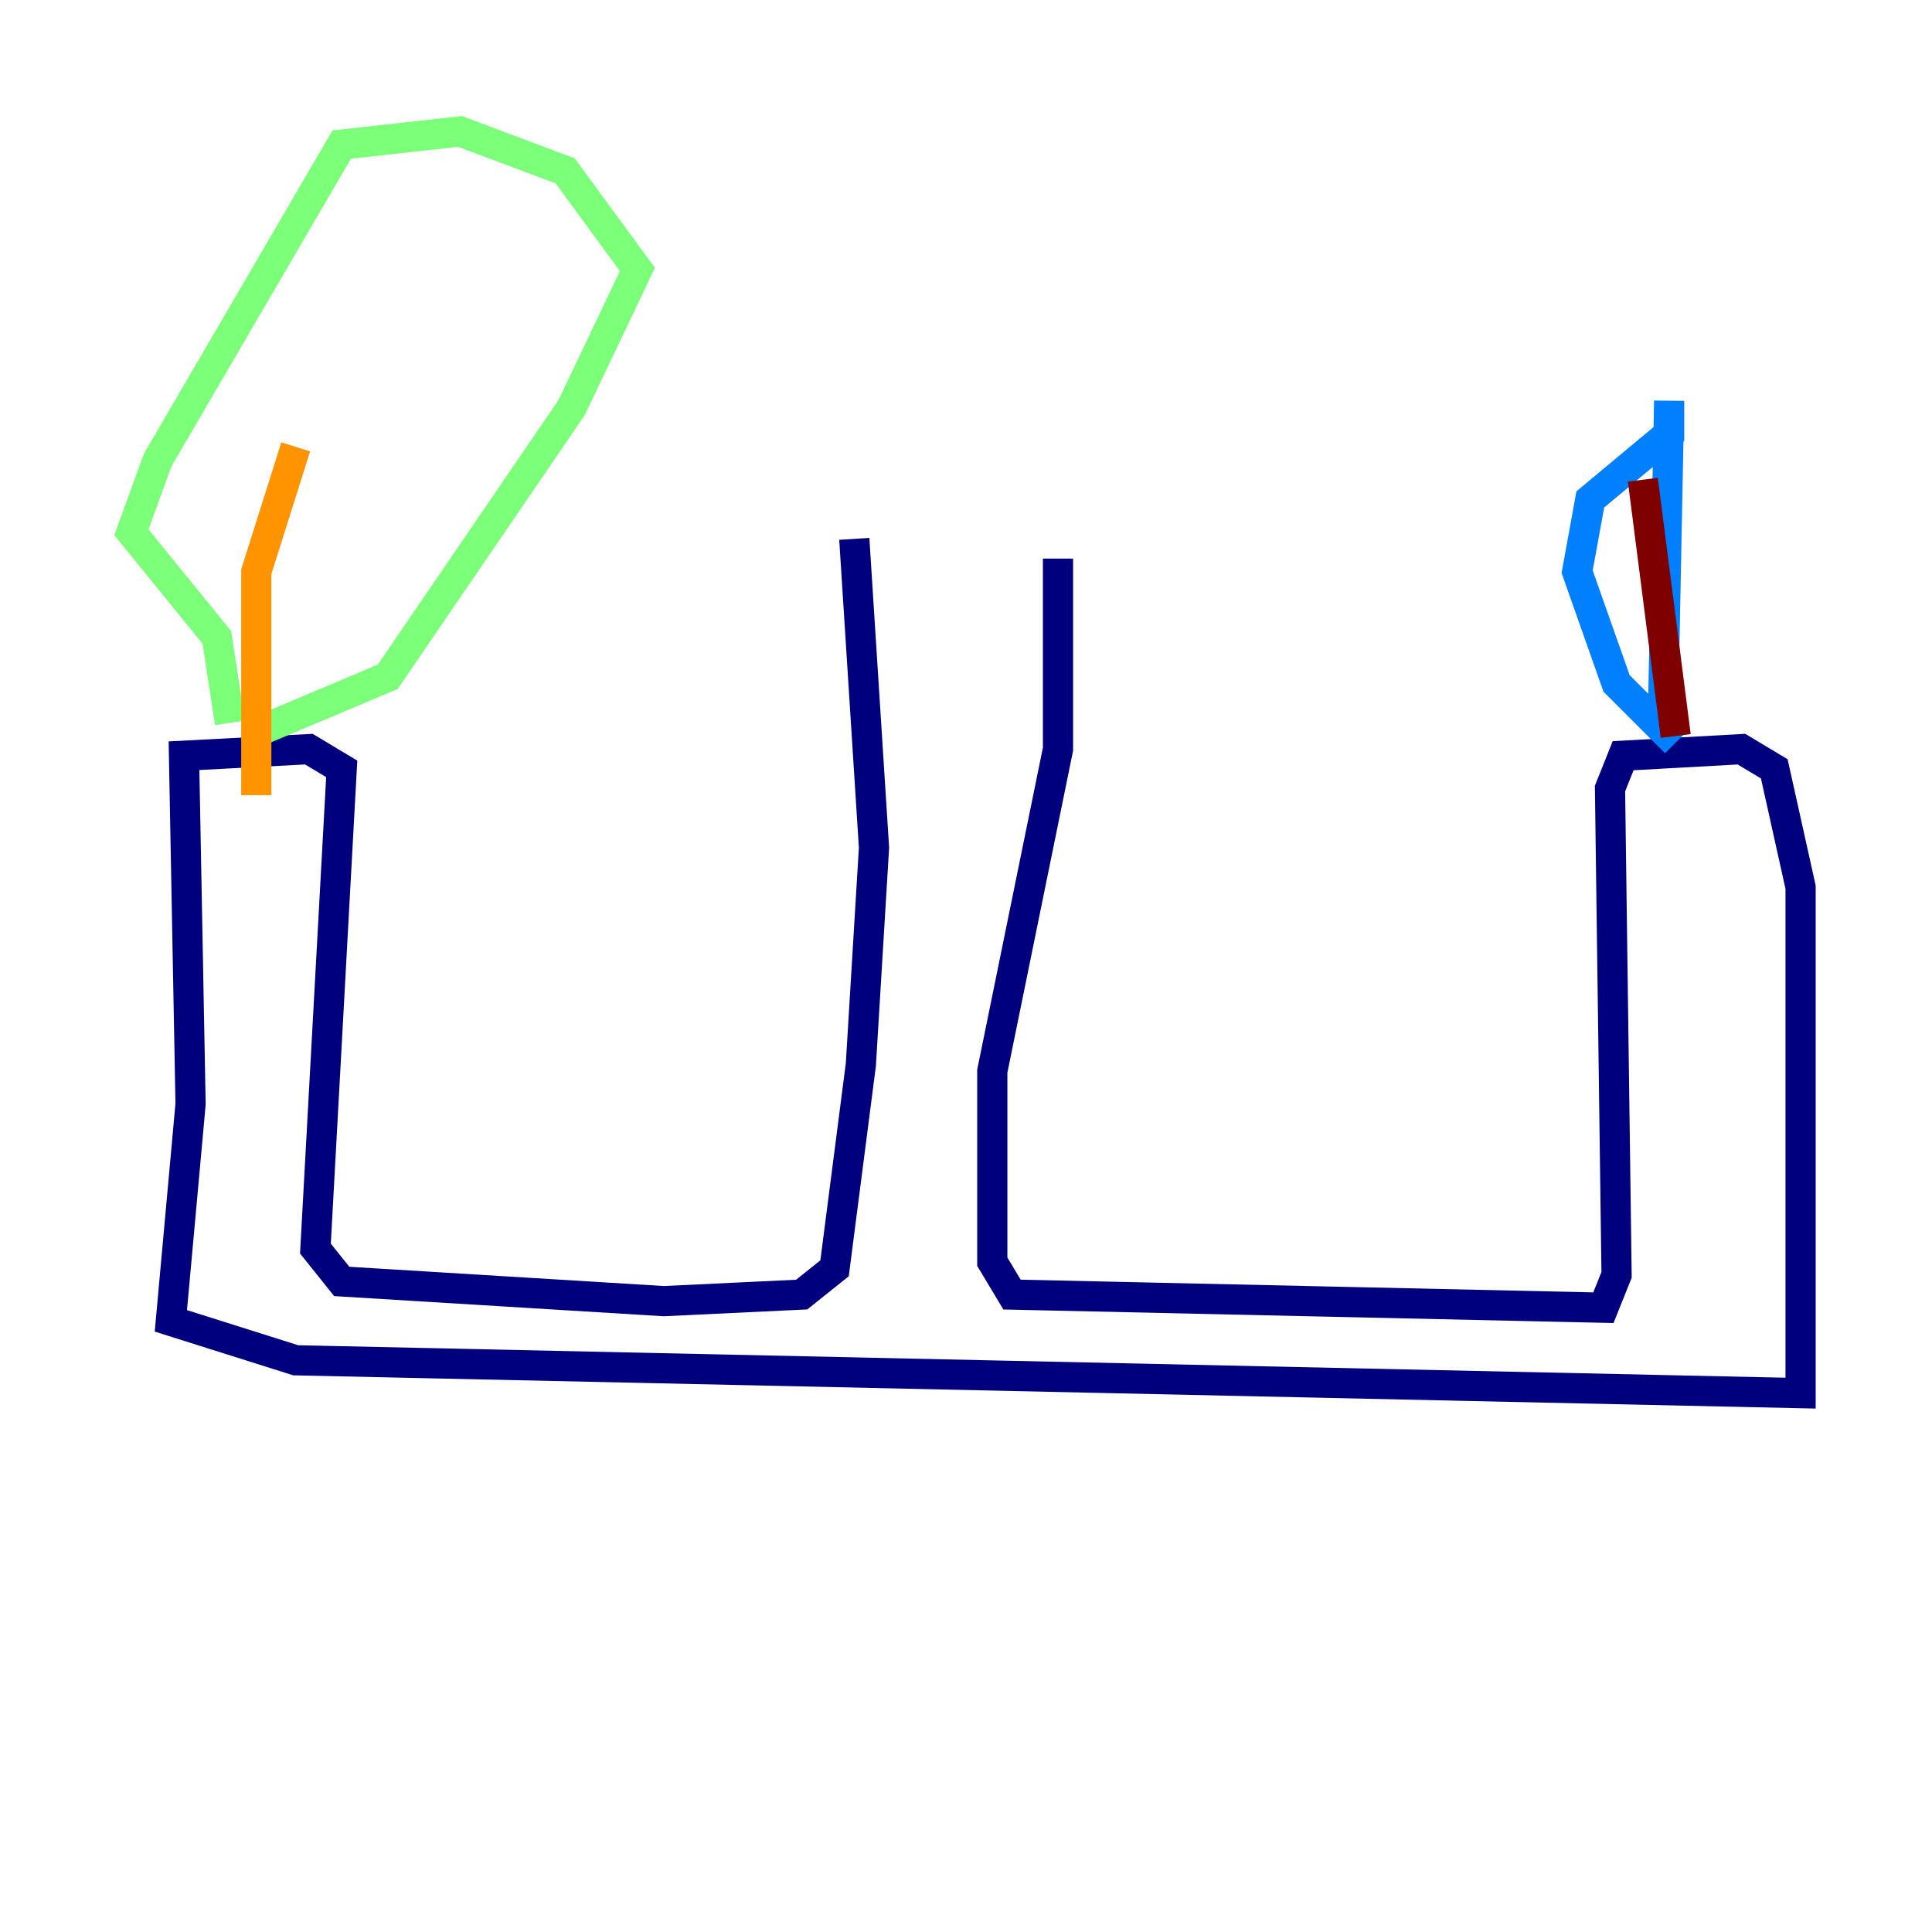 <?xml version="1.0" encoding="utf-8" ?>
<svg baseProfile="tiny" height="128" version="1.2" viewBox="0,0,128,128" width="128" xmlns="http://www.w3.org/2000/svg" xmlns:ev="http://www.w3.org/2001/xml-events" xmlns:xlink="http://www.w3.org/1999/xlink"><defs /><polyline fill="none" points="56.599,35.701 57.905,56.163 57.034,70.531 55.292,84.027 53.116,85.769 43.973,86.204 22.64,84.898 20.898,82.721 22.64,50.939 20.463,49.633 12.191,50.068 12.626,73.143 11.32,87.51 19.592,90.122 119.293,92.299 119.293,58.776 117.551,50.939 115.374,49.633 107.537,50.068 106.667,52.245 107.102,84.463 106.231,86.639 67.048,85.769 65.742,83.592 65.742,70.966 70.095,49.633 70.095,37.007" stroke="#00007f" stroke-width="2" /><polyline fill="none" points="111.02,49.197 107.102,45.279 104.49,37.878 105.361,33.088 110.585,28.735 110.585,26.558 110.15,48.762" stroke="#0080ff" stroke-width="2" /><polyline fill="none" points="17.415,48.327 25.687,44.843 37.878,26.993 42.231,17.85 37.442,11.32 30.476,8.707 22.64,9.578 10.449,30.476 8.707,35.265 14.367,42.231 15.238,47.891" stroke="#7cff79" stroke-width="2" /><polyline fill="none" points="16.98,52.68 16.98,37.878 19.592,29.605" stroke="#ff9400" stroke-width="2" /><polyline fill="none" points="111.02,48.762 108.844,31.782" stroke="#7f0000" stroke-width="2" /></svg>